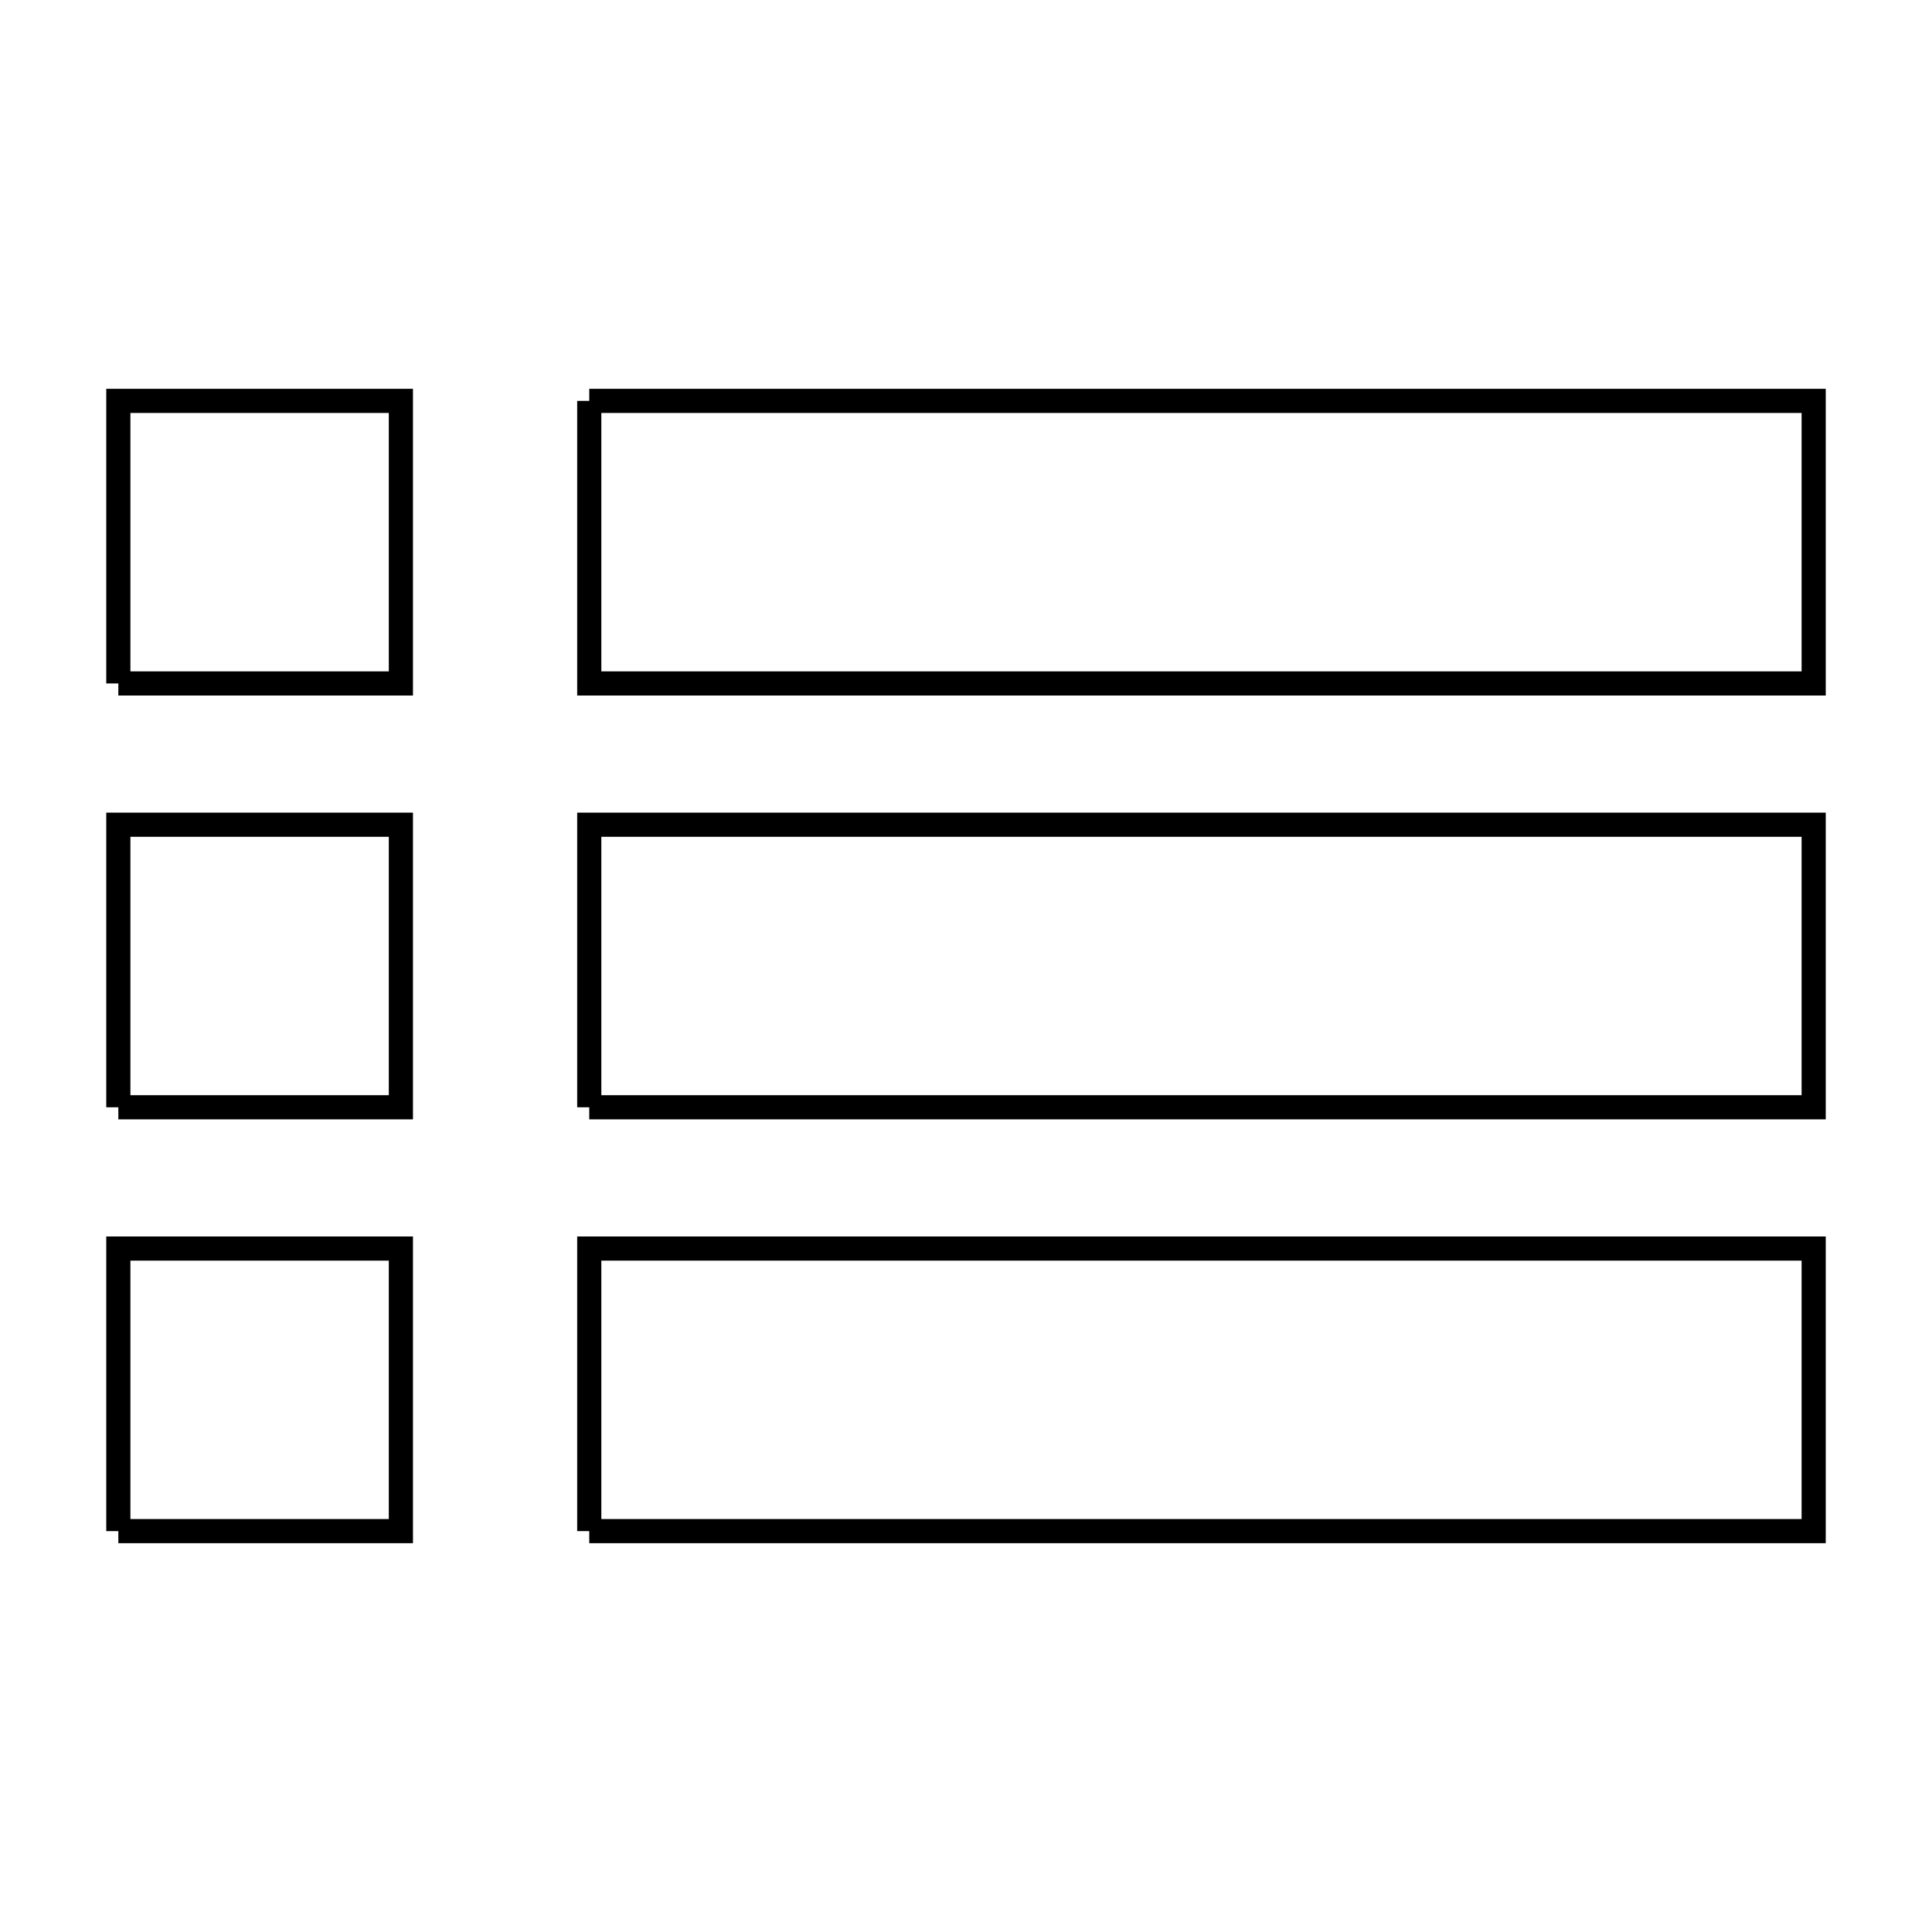 <svg xmlns="http://www.w3.org/2000/svg" viewBox="0.0 0.0 24.0 24.0" height="200px" width="200px"><path fill="none" stroke="black" stroke-width=".3" stroke-opacity="1.0"  filling="0" d="M7.32 4.98 L12.39 4.98 L17.46 4.98 L22.53 4.98 L22.53 8.49 L17.46 8.49 L12.39 8.49 L7.32 8.49 L7.32 4.98"></path>
<path fill="none" stroke="black" stroke-width=".3" stroke-opacity="1.0"  filling="0" d="M1.47 8.49 L1.47 4.98 L4.98 4.98 L4.98 8.49 L1.47 8.49"></path>
<path fill="none" stroke="black" stroke-width=".3" stroke-opacity="1.0"  filling="0" d="M1.47 13.755 L1.47 10.245 L4.98 10.245 L4.98 13.755 L1.47 13.755"></path>
<path fill="none" stroke="black" stroke-width=".3" stroke-opacity="1.0"  filling="0" d="M7.32 13.755 L7.32 10.245 L12.39 10.245 L17.46 10.245 L22.53 10.245 L22.53 13.755 L17.46 13.755 L12.39 13.755 L7.32 13.755"></path>
<path fill="none" stroke="black" stroke-width=".3" stroke-opacity="1.0"  filling="0" d="M1.47 19.02 L1.47 15.51 L4.98 15.51 L4.98 19.02 L1.47 19.02"></path>
<path fill="none" stroke="black" stroke-width=".3" stroke-opacity="1.0"  filling="0" d="M7.32 19.02 L7.32 15.51 L12.39 15.51 L17.46 15.51 L22.53 15.51 L22.53 19.02 L17.46 19.02 L12.39 19.02 L7.32 19.02"></path></svg>